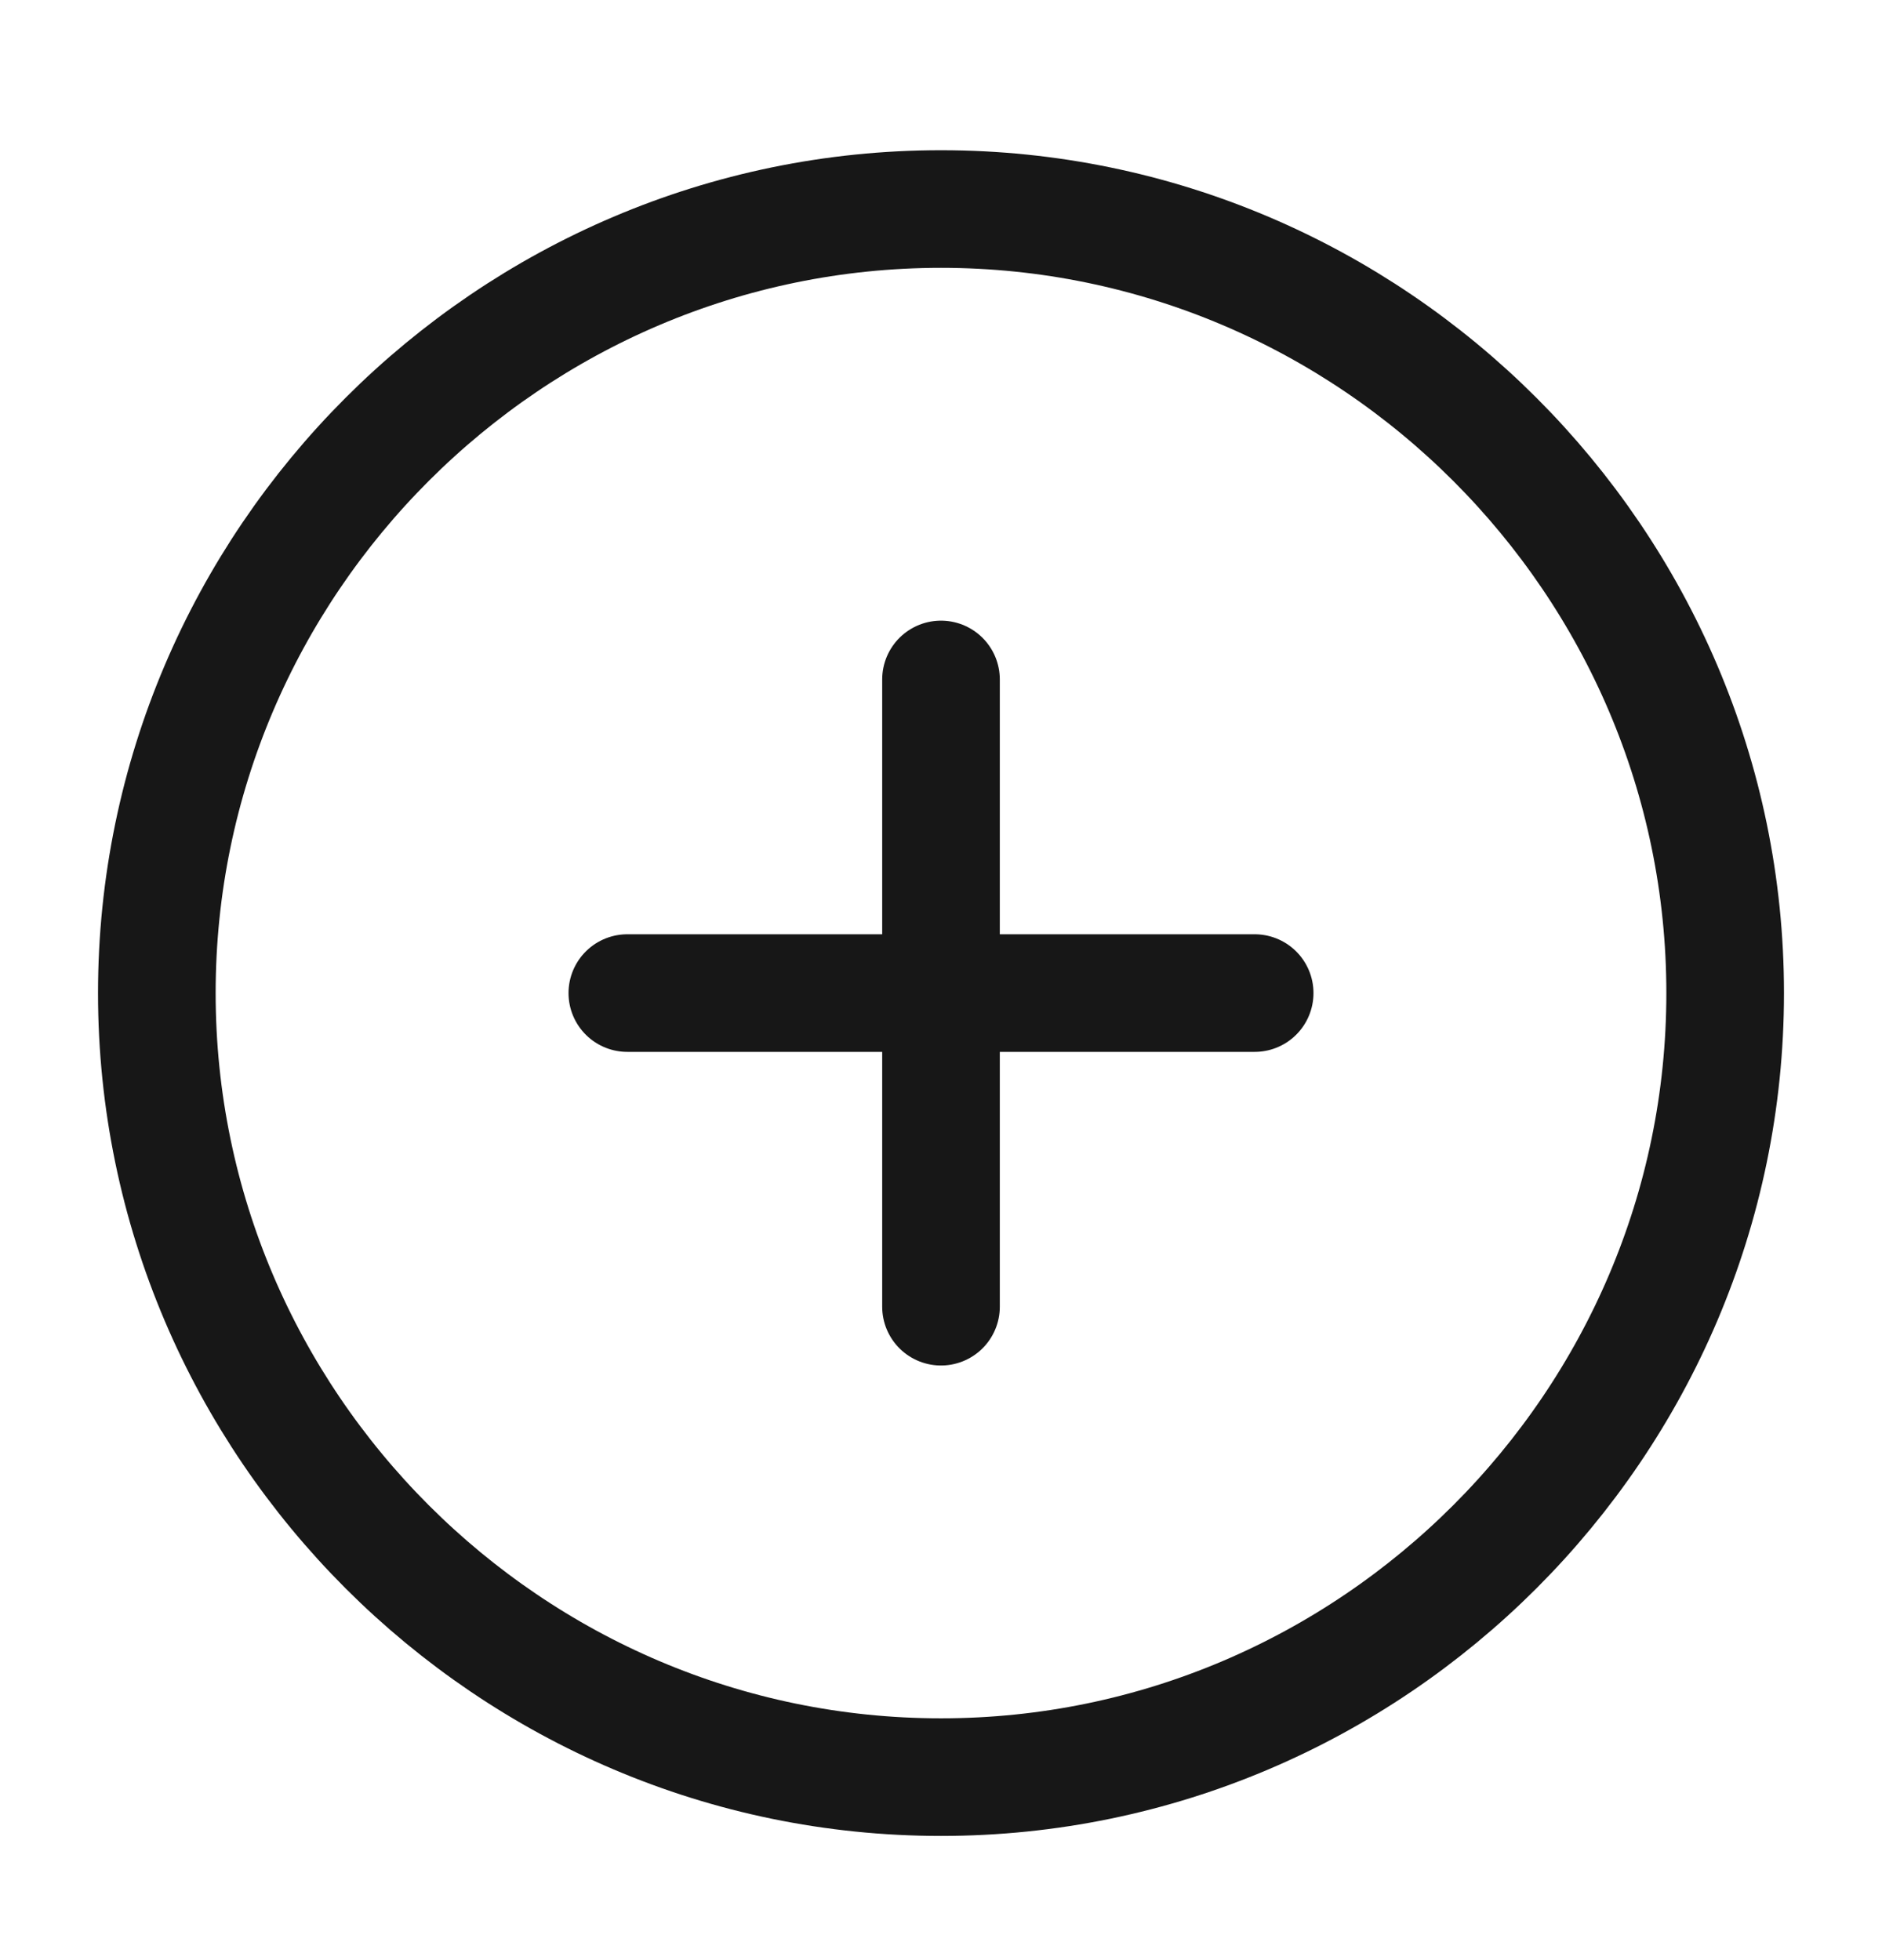 <svg width="24" height="25" viewBox="0 0 24 25" fill="none" xmlns="http://www.w3.org/2000/svg">
<path d="M12 22.666C17.5 22.666 22 18.166 22 12.666C22 7.166 17.5 2.666 12 2.666C6.5 2.666 2 7.166 2 12.666C2 18.166 6.5 22.666 12 22.666Z" stroke="#171717" stroke-width="1.5" stroke-linecap="round" stroke-linejoin="round"/>
<path d="M8 12.666H16" stroke="#171717" stroke-width="1.5" stroke-linecap="round" stroke-linejoin="round"/>
<path d="M12 16.666V8.666" stroke="#171717" stroke-width="1.5" stroke-linecap="round" stroke-linejoin="round"/>
</svg>
